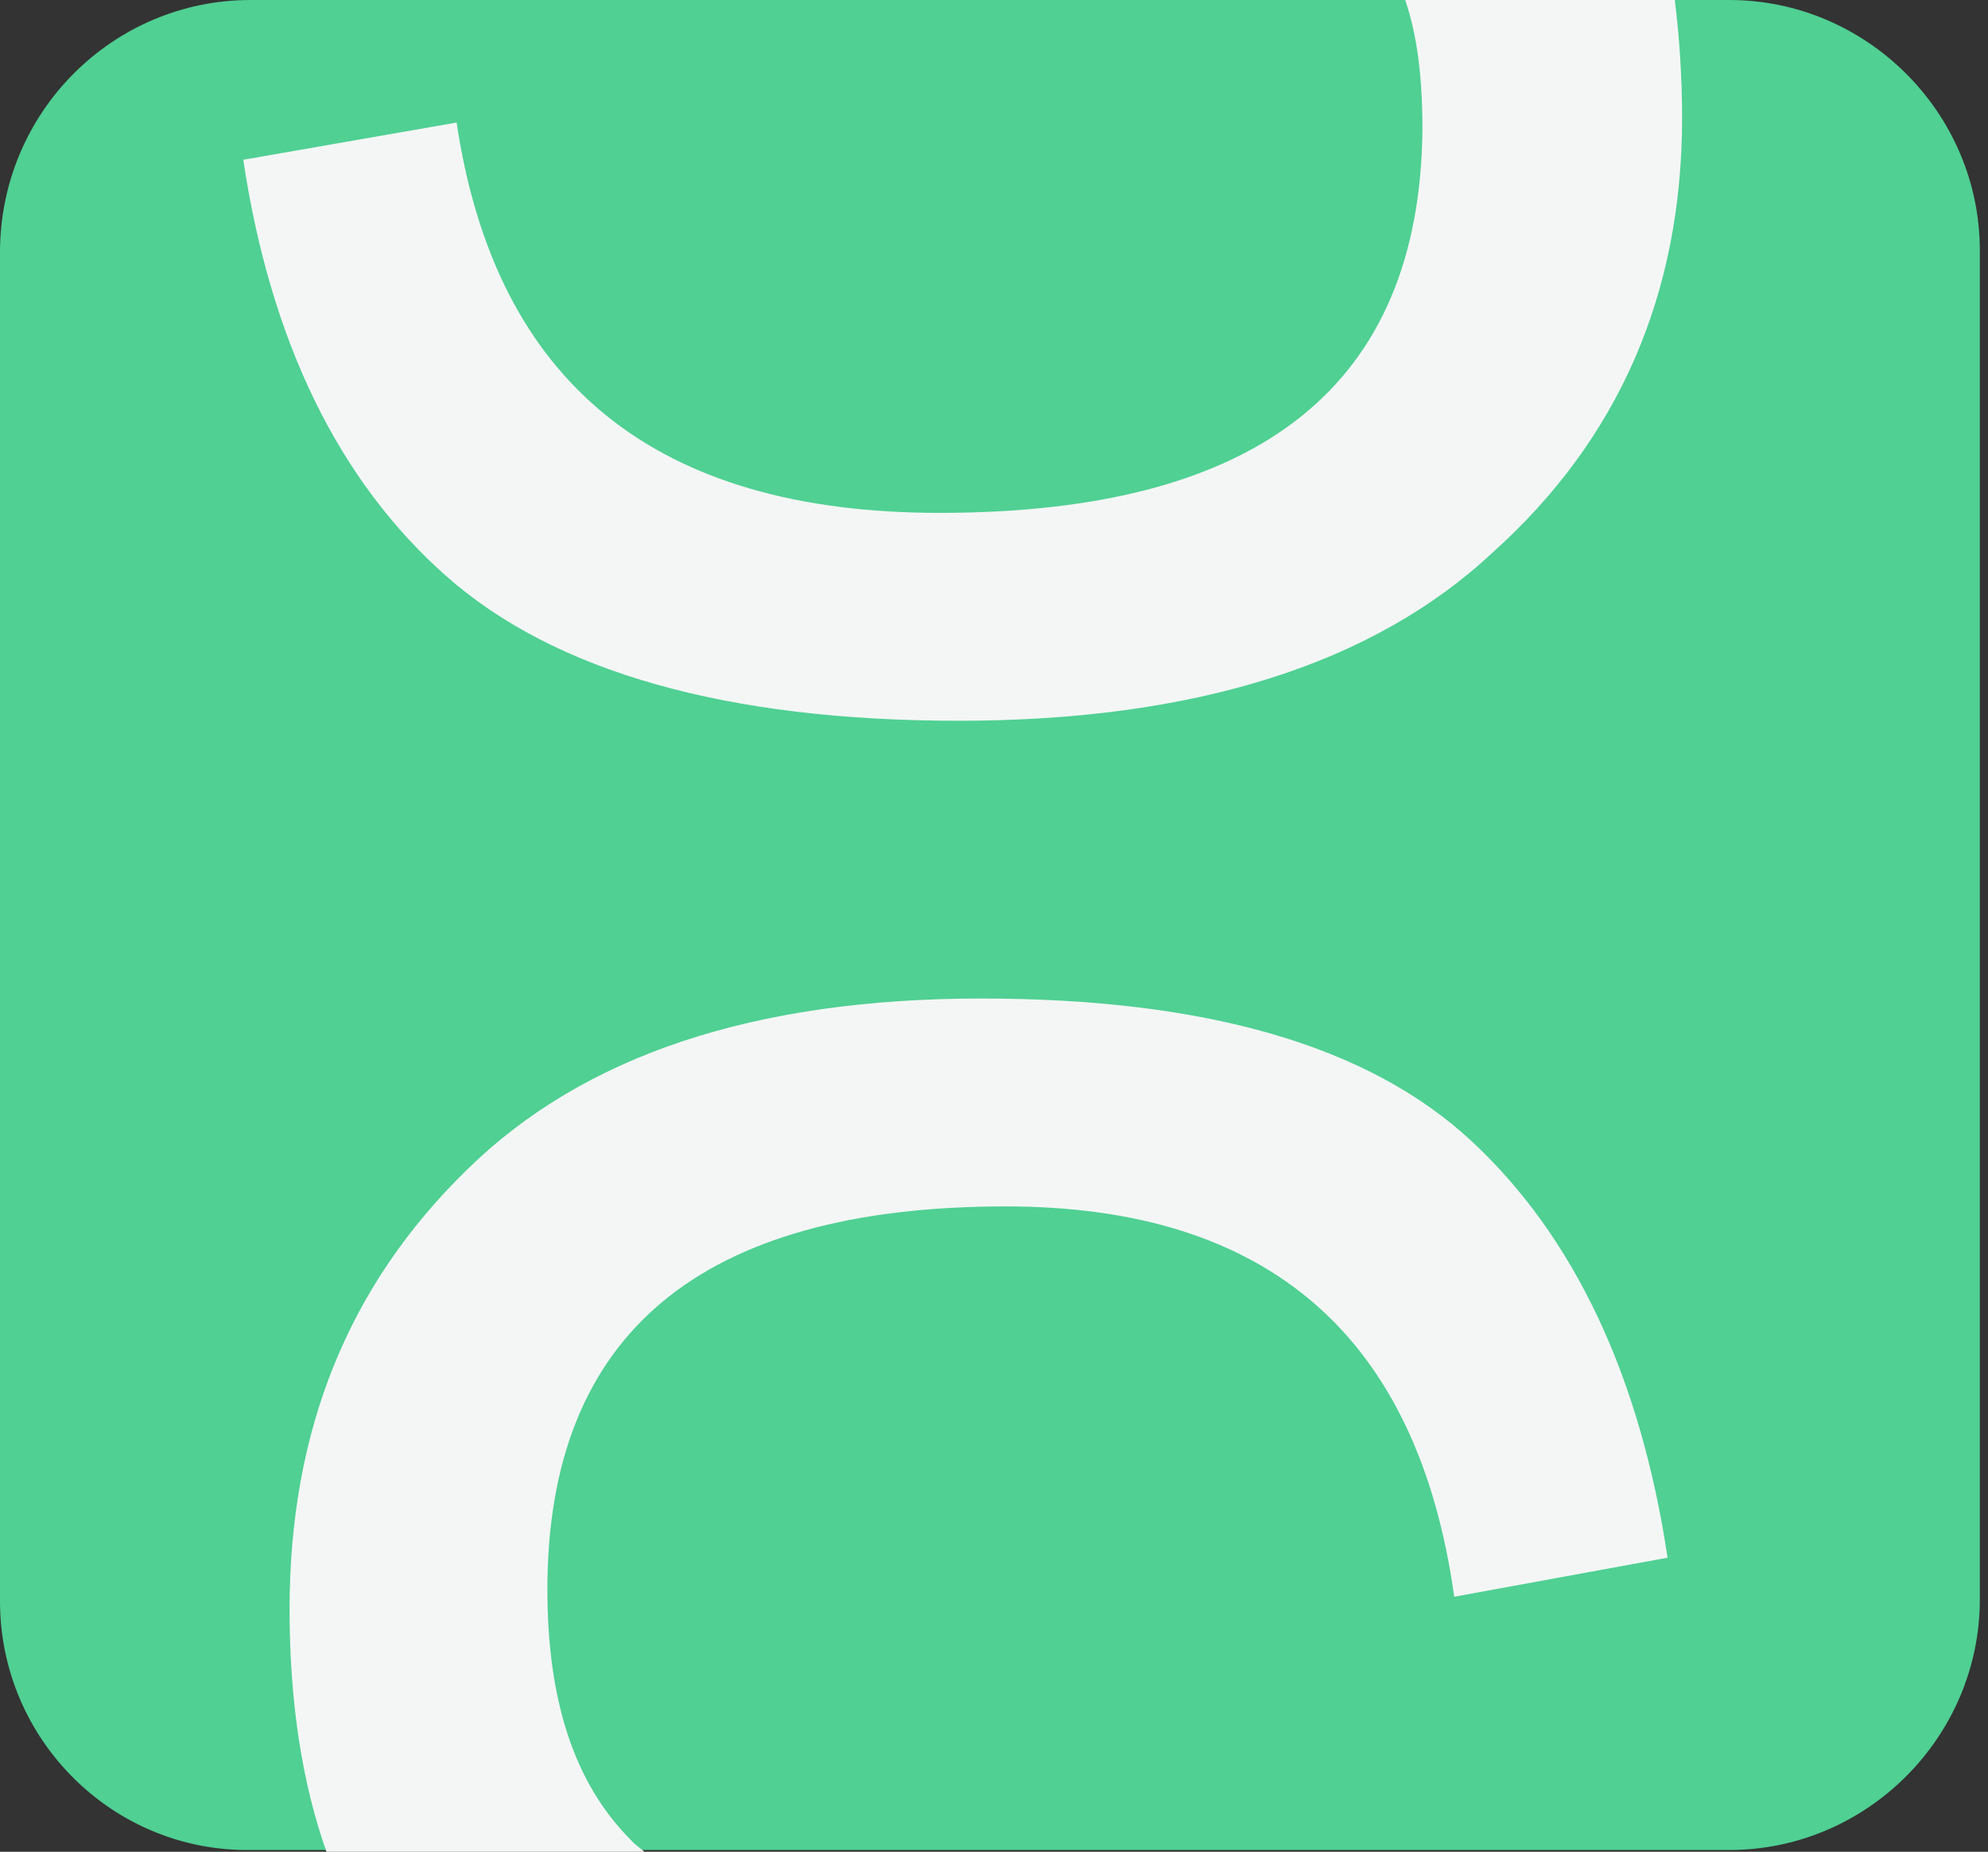 <?xml version="1.0" encoding="utf-8"?>
<!-- Generator: Adobe Illustrator 24.2.1, SVG Export Plug-In . SVG Version: 6.00 Build 0)  -->
<svg version="1.1" id="Layer_1" xmlns="http://www.w3.org/2000/svg" xmlns:xlink="http://www.w3.org/1999/xlink" x="0px" y="0px"
	 viewBox="0 0 219 204" style="enable-background:new 0 0 219 204;" xml:space="preserve">
<rect x="0" y="0" width="219" height="204" fill="#333333" stroke="none"/>
<style type="text/css">
	.st0{clip-path:url(#SVGID_2_);}
	.st1{fill:#50D093;}
	.st2{fill:#F4F6F6;}
</style>
<g>
	<defs>
		<rect id="SVGID_1_" width="218.1" height="204"/>
	</defs>
	<clipPath id="SVGID_2_">
		<use xlink:href="#SVGID_1_"  style="overflow:visible;"/>
	</clipPath>
	<g class="st0">
		<path class="st1" d="M27.6,0h162.9c15.1,0,27.6,12.4,27.6,27.6v148.6c0,15.1-12.4,27.6-27.6,27.6H27.6C12.4,204,0,191.6,0,176.4
			V27.8C0,12.4,12.4,0,27.6,0z"/>
		<path class="st2" d="M60.3,175.1c0-28.1,16.8-42.2,50.5-42.2c28.9,0,45.4,14.3,49.4,43l23.5-4.3c-3-20-10.3-35.4-21.6-45.9
			c-11.3-10.5-29.2-15.7-54-15.7c-24.9,0-43.8,6.2-56.7,18.9c-13,12.7-19.5,28.6-19.5,48.4c0,10.3,1.4,19.2,4.1,26.8h35.1
			c-0.5-0.5-1.1-0.8-1.6-1.4C63.2,196.4,60.3,187.2,60.3,175.1z"/>
		<path class="st2" d="M103.5,56.5c-31.3,0-48.9-14.3-53.2-43l-23.5,4.1c3,20,10.5,35.4,22.4,45.9C61.1,74,80,79.4,105.6,79.4
			c25.9,0,45.7-6.2,58.9-18.6c13.8-12.4,20.8-28.4,20.8-47.8c0-4.6-0.3-8.9-0.8-13h-29.7c1.4,4.1,1.9,8.9,1.9,14.3
			C156.4,42.4,138.9,56.5,103.5,56.5z"/>
	</g>
</g>
</svg>
